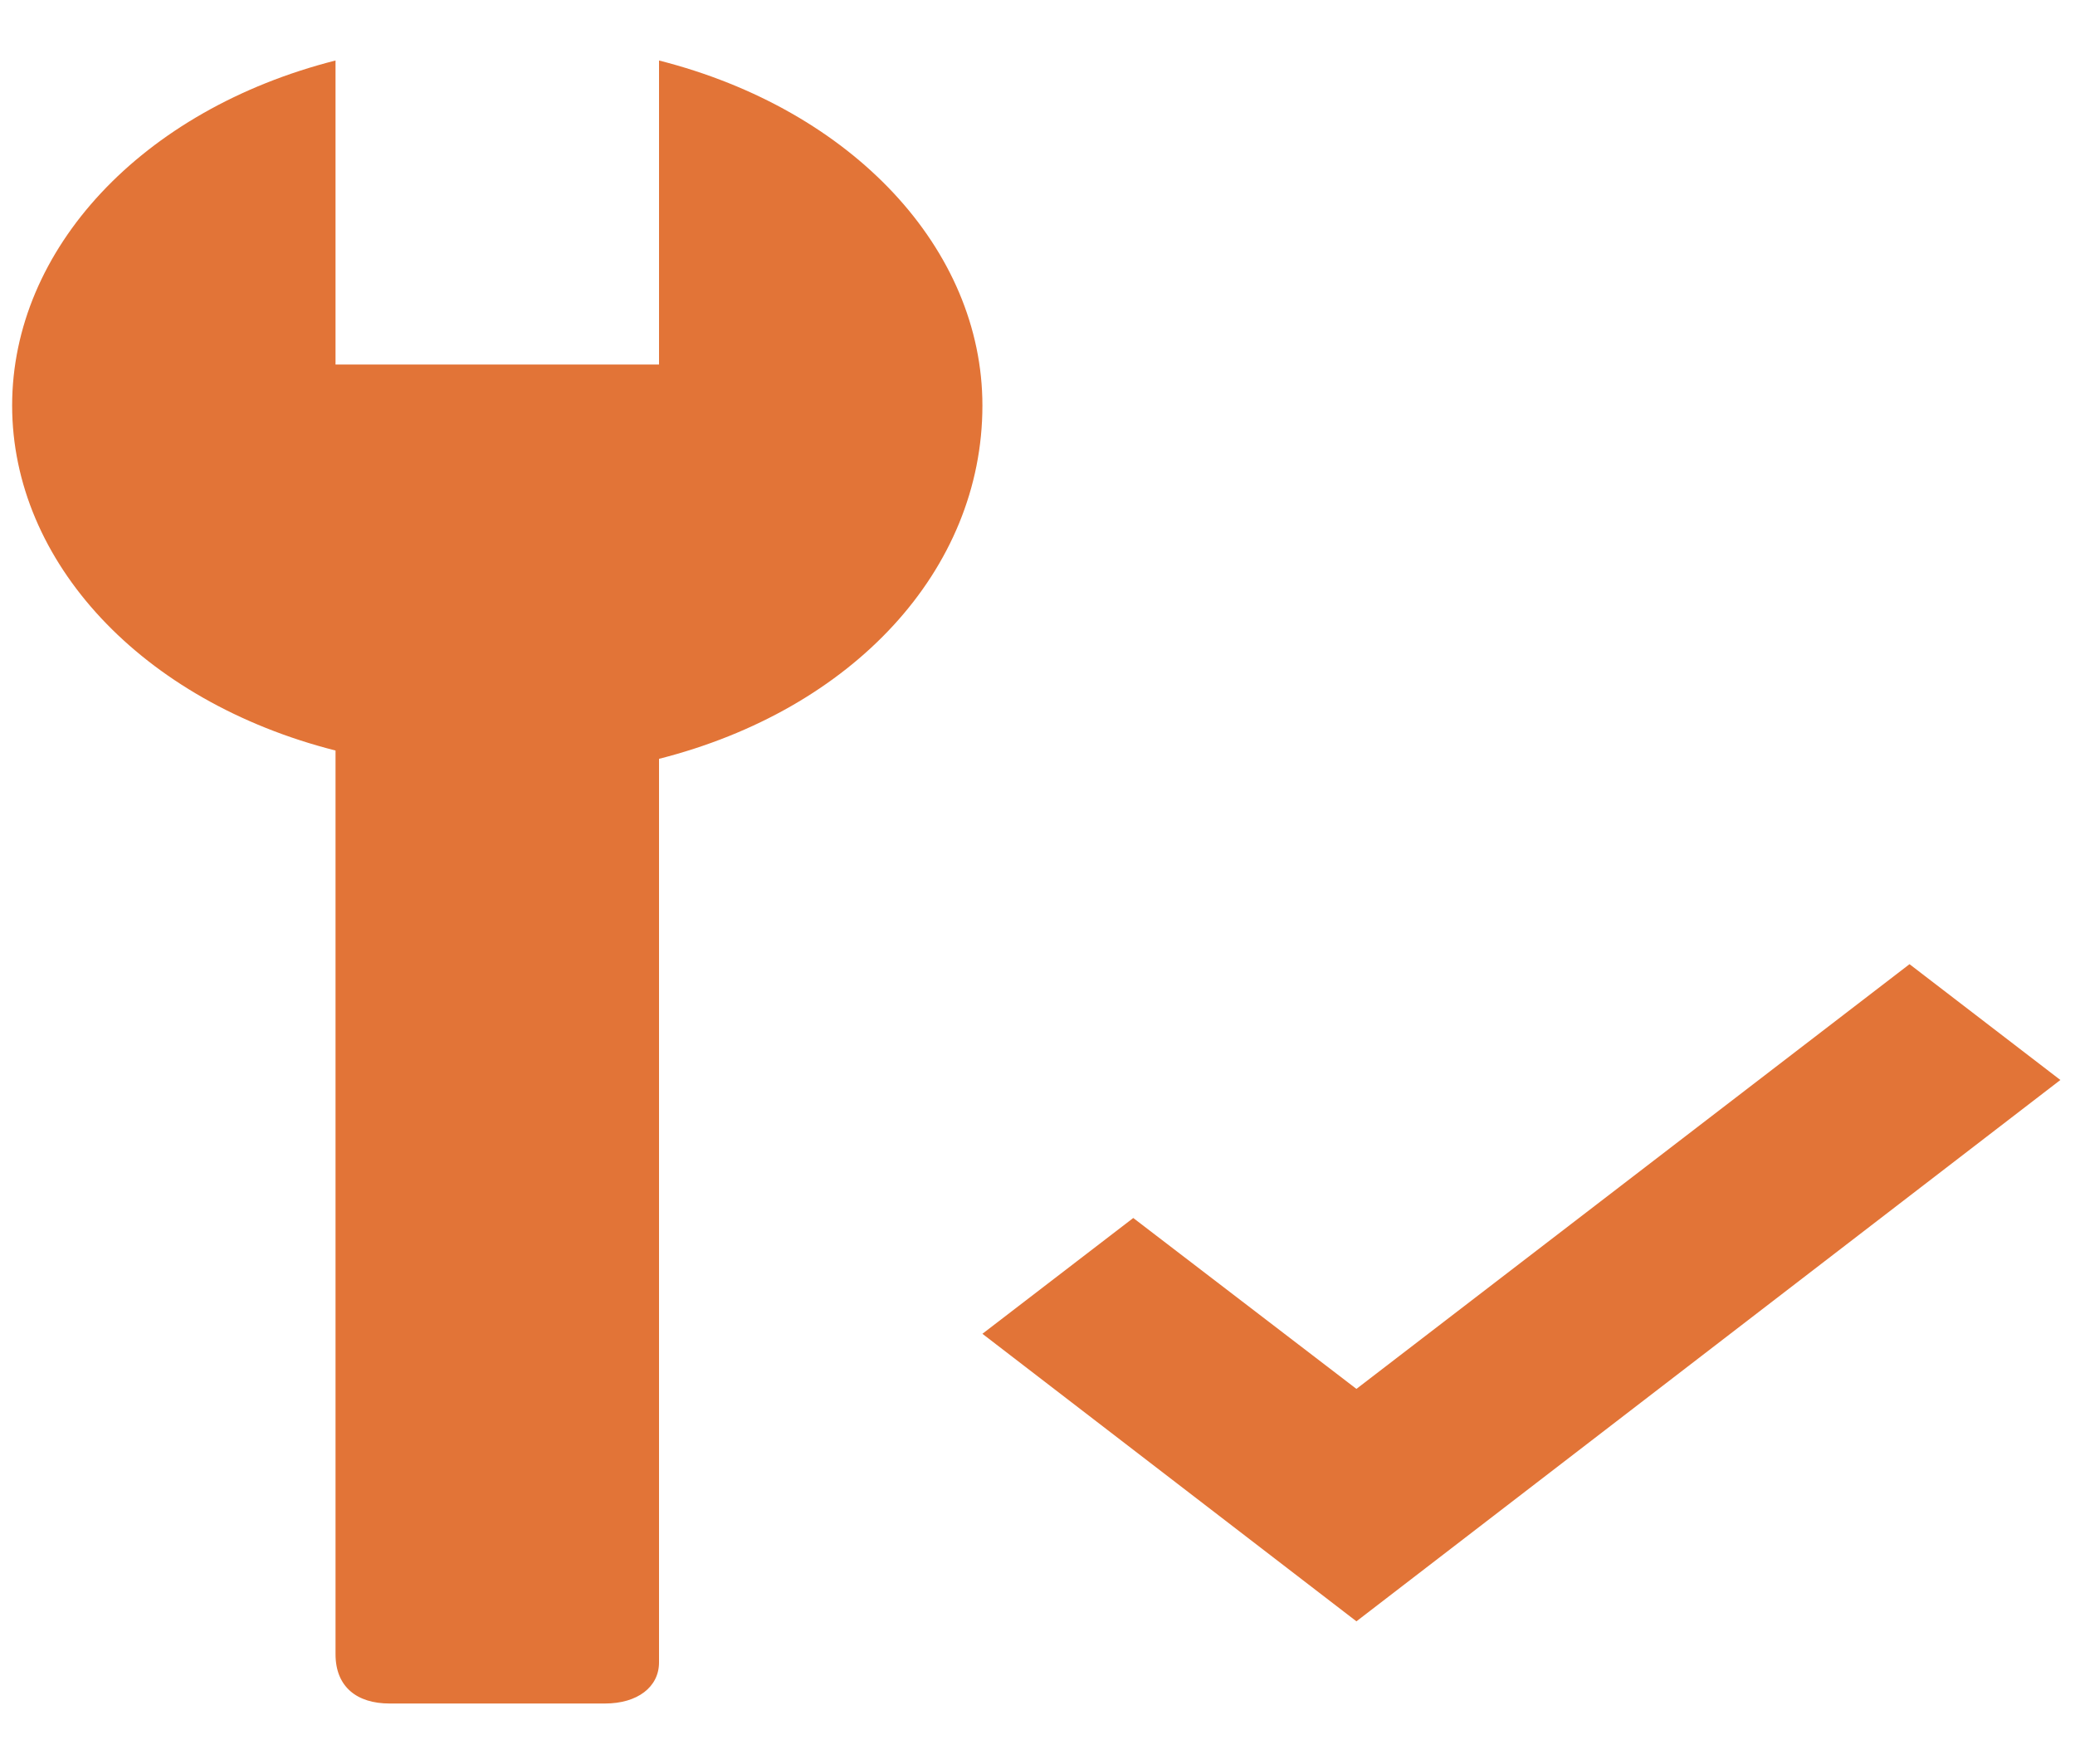 <svg width="20" height="17" viewBox="0 0 20 17" fill="none" xmlns="http://www.w3.org/2000/svg">
<path d="M6.352 0.583C8.222 1.058 9.469 2.404 9.469 3.908C9.469 5.492 8.222 6.838 6.352 7.313V16.021C6.352 16.258 6.144 16.417 5.832 16.417H3.754C3.442 16.417 3.234 16.258 3.234 15.942V7.233C1.364 6.758 0.117 5.413 0.117 3.908C0.117 2.404 1.364 1.058 3.234 0.583V3.513H6.352V0.583ZM18.405 9.292L19.859 10.408L13.074 15.625L9.469 12.854L10.923 11.738L13.074 13.385L18.405 9.292Z" fill="#E27437"/>
</svg>
